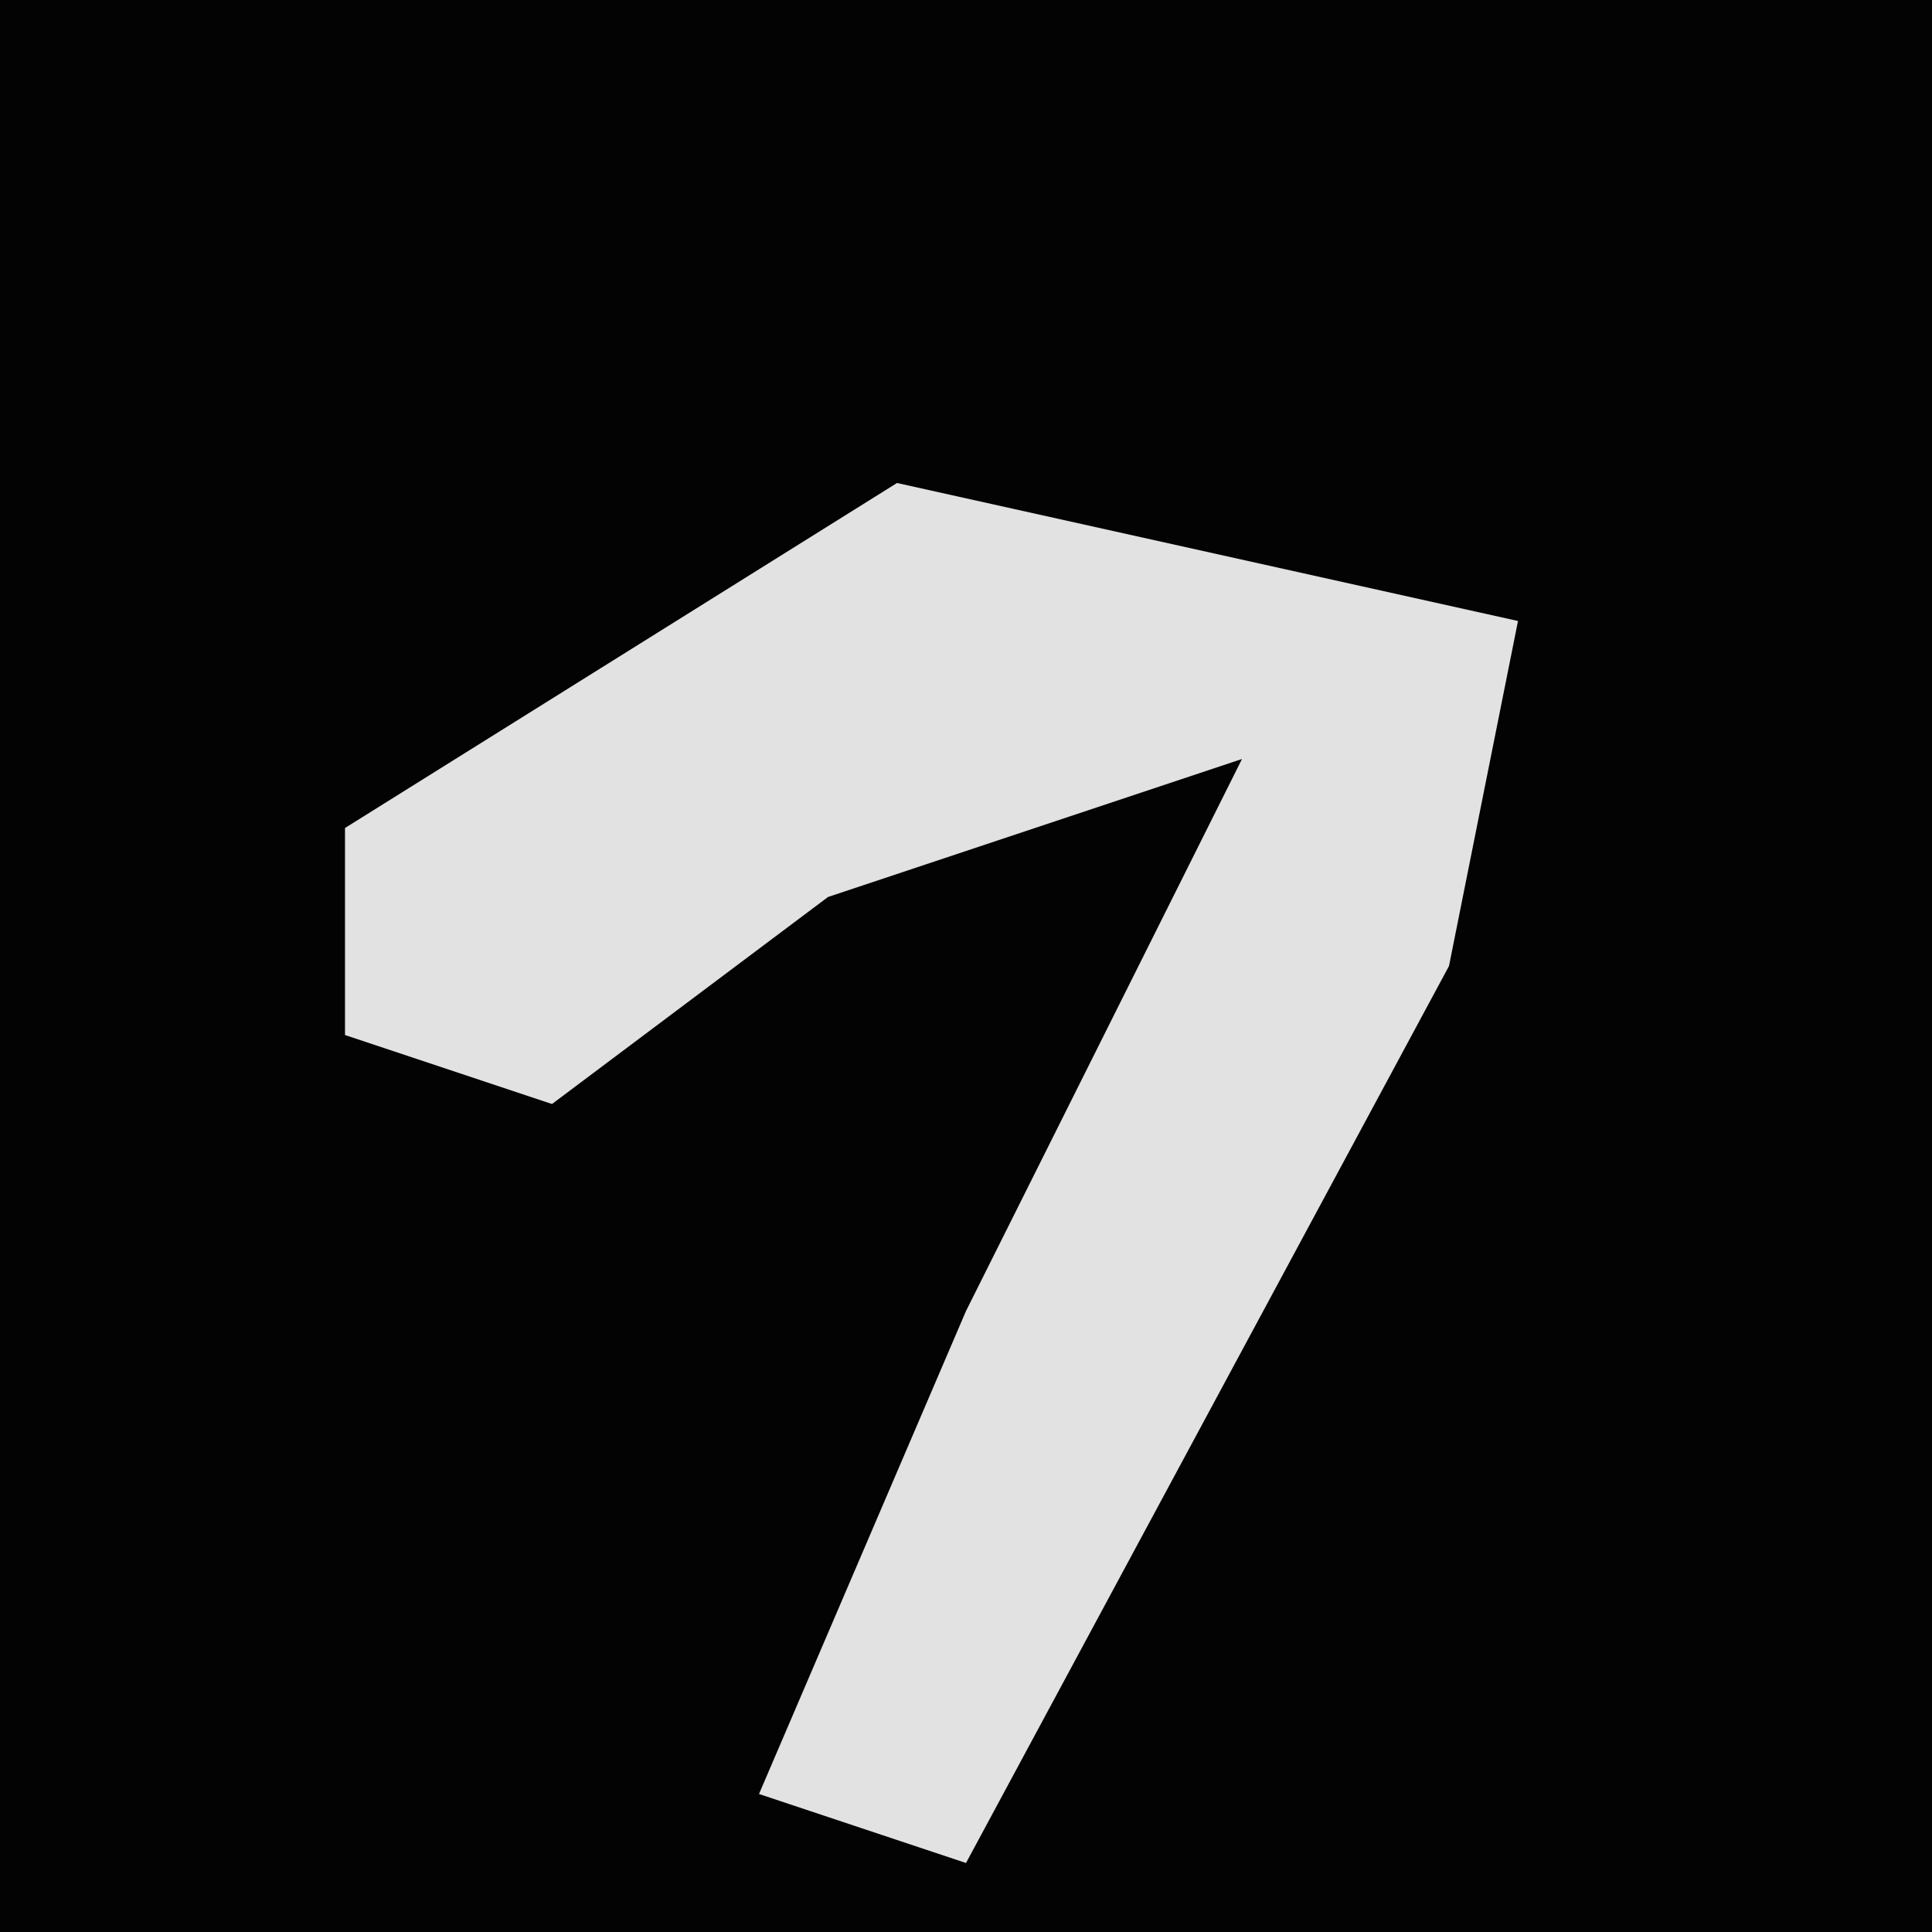<?xml version="1.0" encoding="UTF-8"?>
<svg version="1.1" xmlns="http://www.w3.org/2000/svg" width="28" height="28">
<path d="M0,0 L28,0 L28,28 L0,28 Z " fill="#030303" transform="translate(0,0)"/>
<path d="M0,0 L9,2 L8,7 L1,20 L-2,19 L1,12 L5,4 L-1,6 L-5,9 L-8,8 L-8,5 Z " fill="#E2E2E2" transform="translate(13,7)"/>
</svg>
